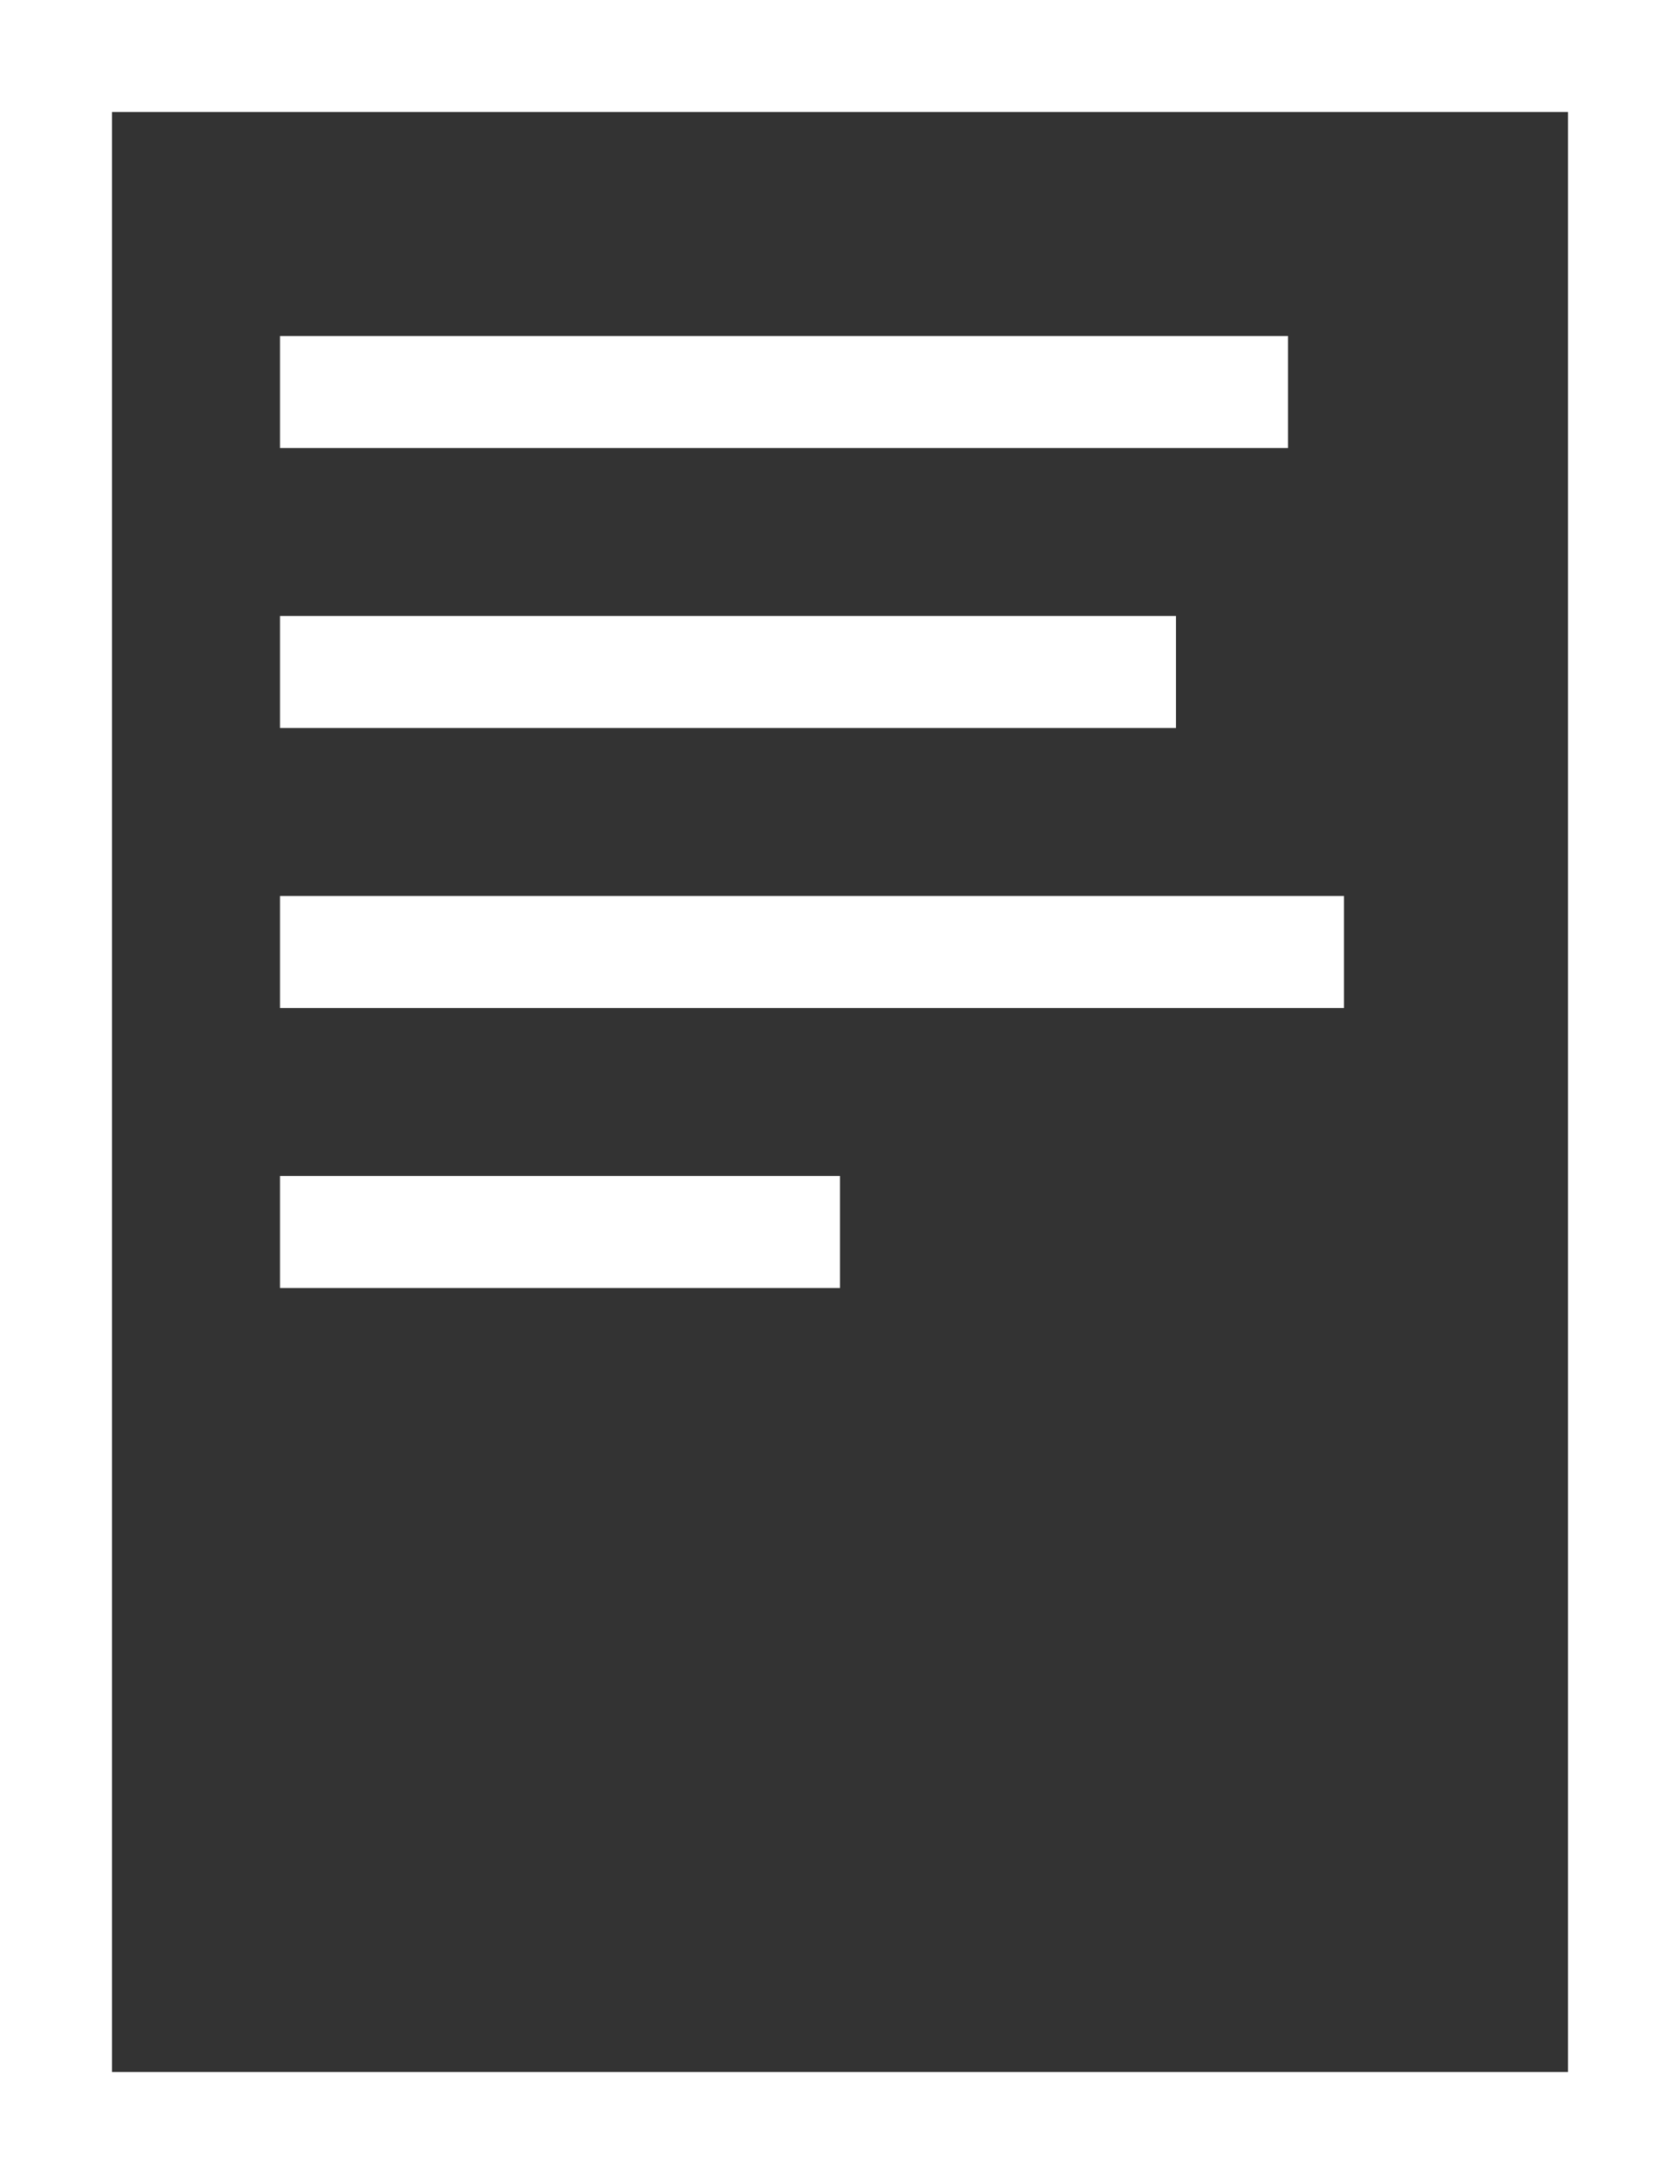 <svg width="30" height="39" viewBox="0 0 30 39" fill="none" xmlns="http://www.w3.org/2000/svg">
<rect x="0" y="0" width="30" height="39" fill="#333333" stroke="none"/>
<rect x="1" y="1" width="28" height="37" stroke="white" stroke-width="2"/>
<rect x="5" y="6" width="18" height="2" fill="white"/>
<rect x="5" y="11" width="16" height="2" fill="white"/>
<rect x="5" y="16" width="19" height="2" fill="white"/>
<rect x="5" y="21" width="10" height="2" fill="white"/>
</svg>
